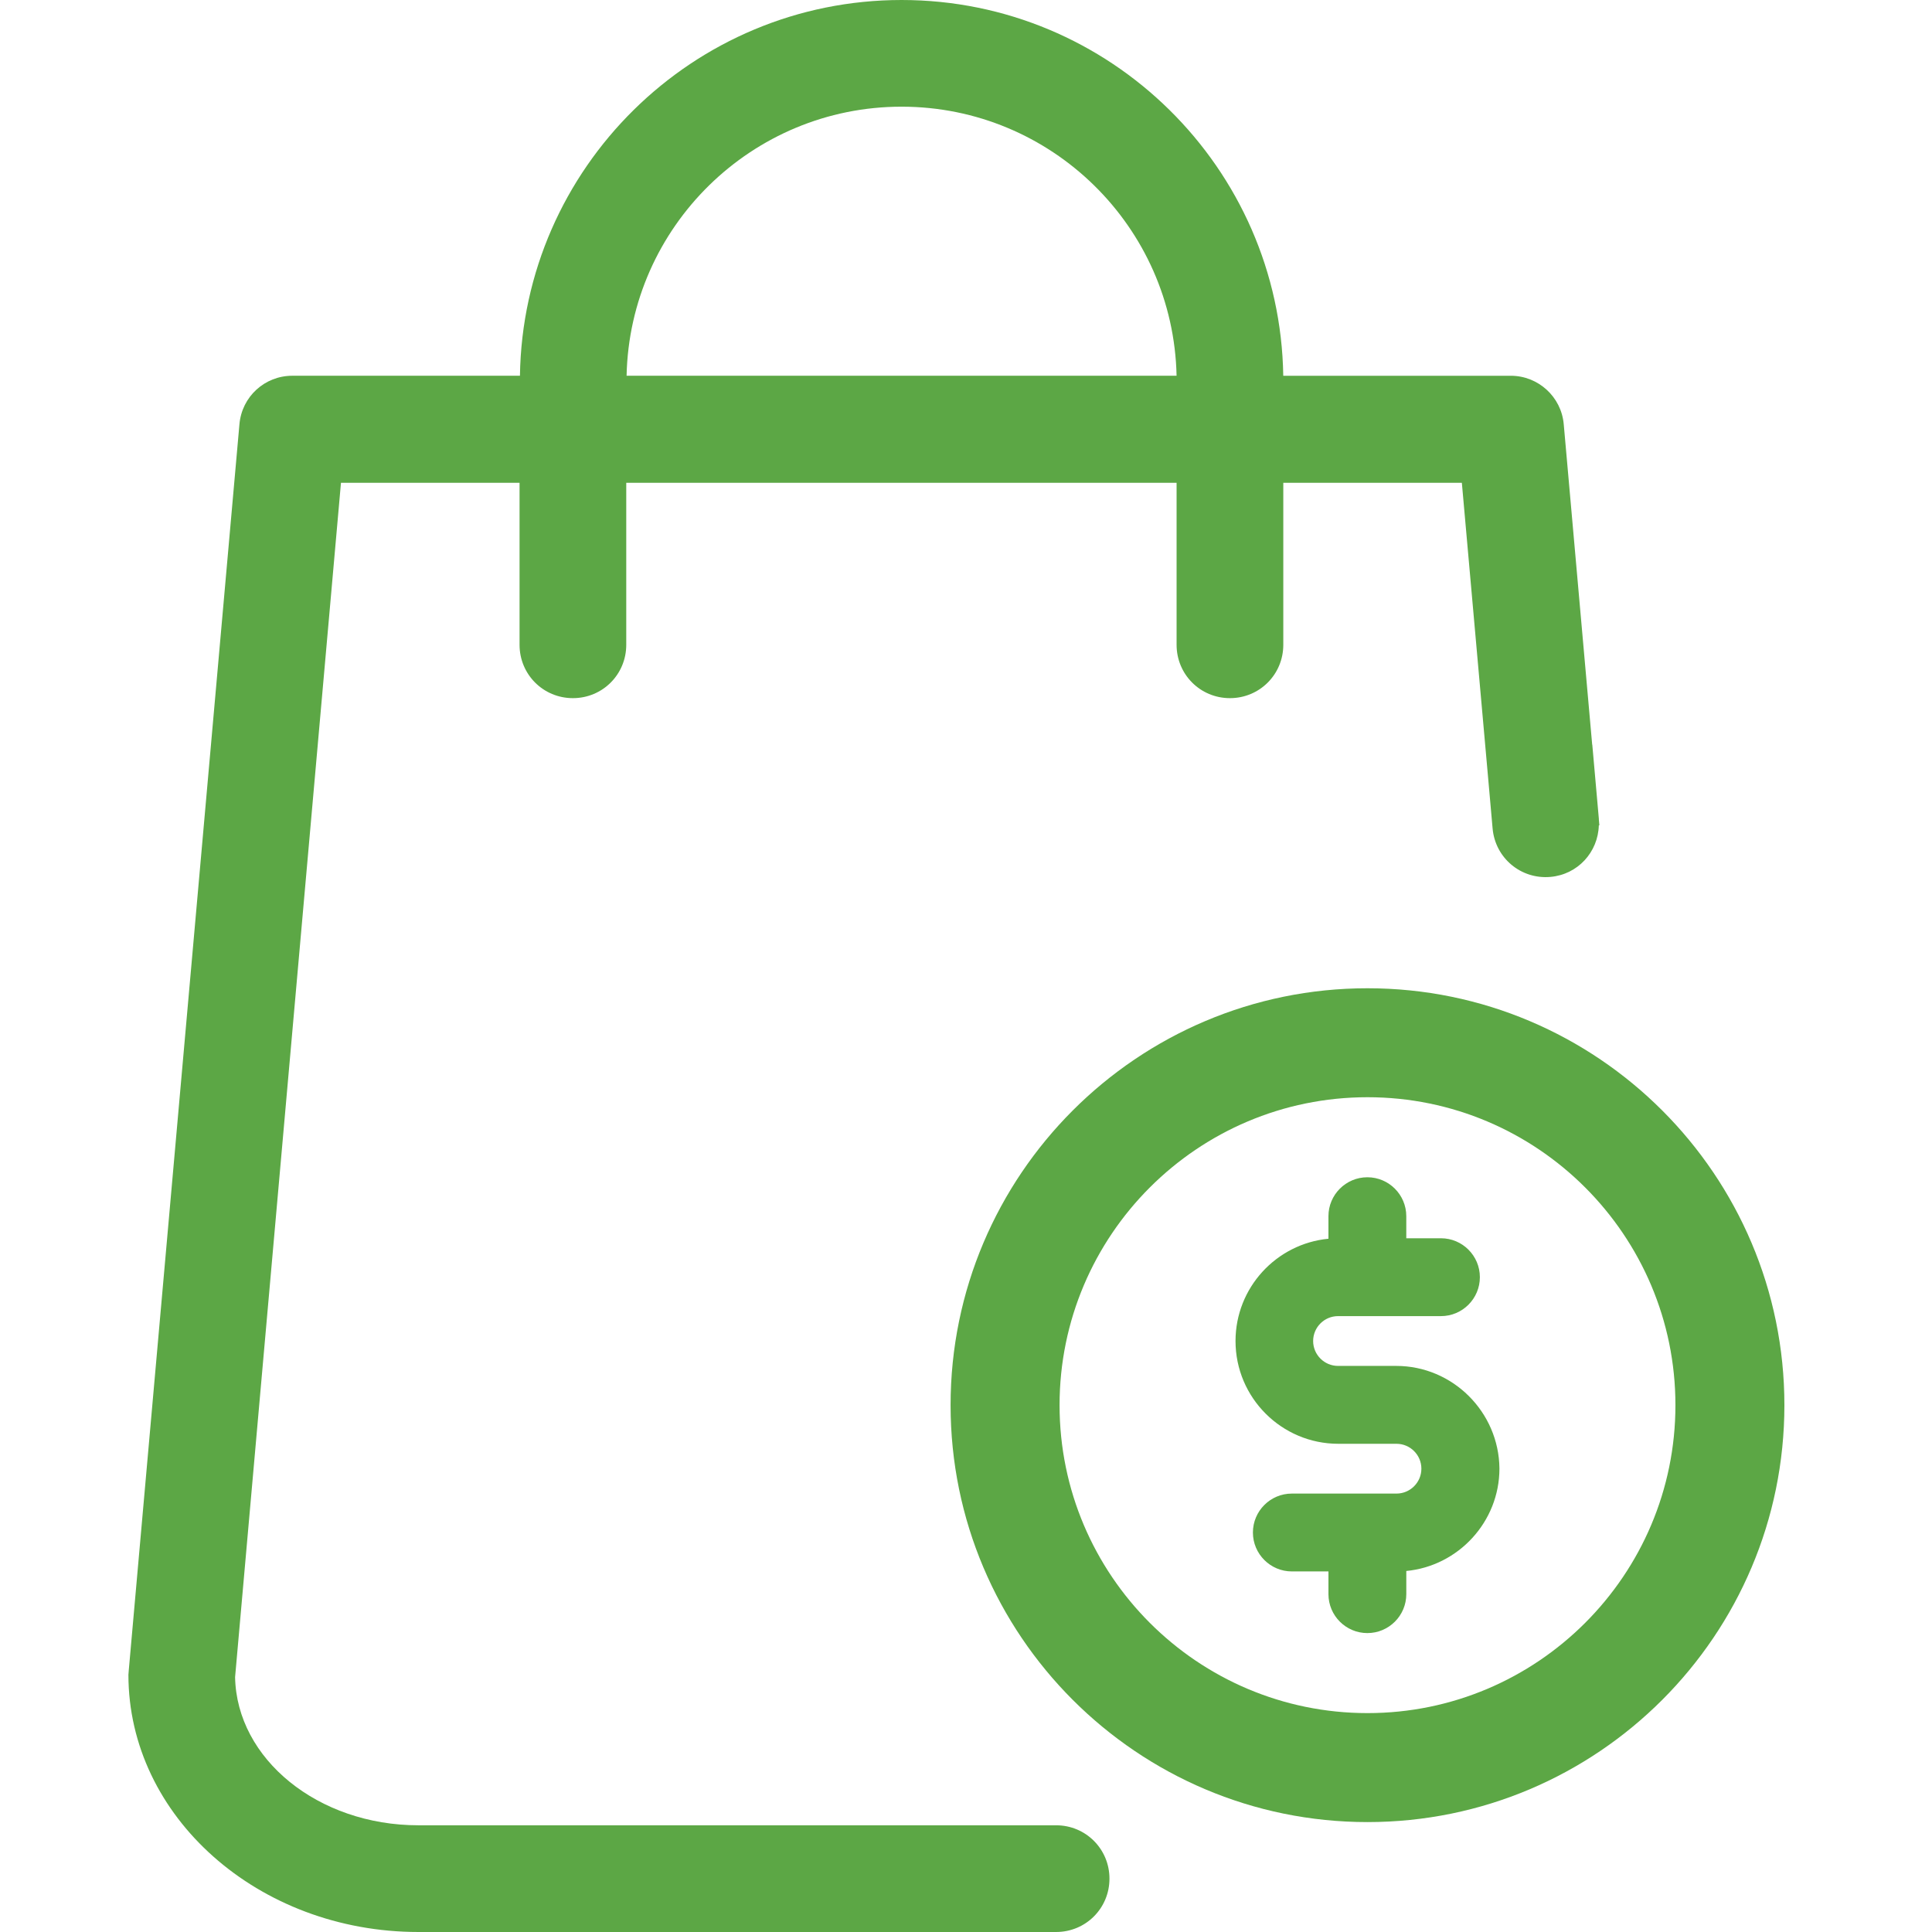 <?xml version="1.0" encoding="utf-8"?>
<!-- Generator: Adobe Illustrator 16.0.0, SVG Export Plug-In . SVG Version: 6.00 Build 0)  -->
<!DOCTYPE svg PUBLIC "-//W3C//DTD SVG 1.1//EN" "http://www.w3.org/Graphics/SVG/1.1/DTD/svg11.dtd">
<svg version="1.1" id="Layer_1" xmlns="http://www.w3.org/2000/svg" xmlns:xlink="http://www.w3.org/1999/xlink" x="0px" y="0px"
	 width="150px" height="150px" viewBox="0 0 150 150" enable-background="new 0 0 150 150" xml:space="preserve">
<path fill="#5CA745" d="M106.172,76.728c-17.861,0-32.369,14.508-32.369,32.369c0,17.86,14.508,32.369,32.369,32.369
	s32.368-14.509,32.368-32.369C138.54,91.236,124.033,76.728,106.172,76.728z M106.172,133.005
	c-13.192,0-23.908-10.717-23.908-23.908c0-13.192,10.716-23.909,23.908-23.909c13.191,0,23.908,10.717,23.908,23.909
	C130.08,122.289,119.363,133.005,106.172,133.005z"/>
<path fill="#5CA745" d="M124.174,64.079l-0.039-0.436c-0.001-0.018,0.003-0.036,0.001-0.054l-0.511-5.772c-0.002,0-0.005,0-0.008,0
	l-2.208-24.871c-0.183-2.146-1.992-3.772-4.109-3.772H99.632C99.384,13.037,86.195,0,69.999,0C53.802,0,40.611,13.037,40.368,29.173
	H22.697c-2.146,0-3.925,1.626-4.108,3.772l-8.59,96.716c0,0.123-0.029,0.246-0.029,0.369c0,11.013,10.089,19.97,22.514,19.97h42.674
	h4.815h2.021c2.303,0,4.144-1.841,4.144-4.142s-1.84-4.143-4.144-4.143h-5.796c0,0,0,0,0,0l-43.714,0
	c-7.791,0-14.109-5.152-14.232-11.501l8.221-92.73h13.865V50.06c0,2.303,1.84,4.144,4.142,4.144c2.301,0,4.142-1.84,4.142-4.144
	V37.485H91.35V50.06c0,2.303,1.841,4.144,4.142,4.144s4.143-1.84,4.143-4.144V37.485h13.863l2.01,22.575l0.377,4.261
	c0.203,2.293,2.198,3.965,4.491,3.762c2.125-0.188,3.697-1.922,3.756-4.004C124.145,64.079,124.159,64.079,124.174,64.079z
	 M48.648,29.173c0.246-11.566,9.726-20.89,21.351-20.89c11.627,0,21.104,9.324,21.35,20.89H48.648z"/>
<path fill="#5CA745" d="M108.404,106.049h-4.518c-1.066,0-1.934-0.867-1.934-1.933s0.867-1.933,1.934-1.933h7.989
	c1.667,0,3.022-1.356,3.022-3.023c0-1.667-1.355-3.022-3.022-3.022h-2.691v-1.713c0-1.667-1.355-3.023-3.022-3.023
	s-3.022,1.356-3.022,3.023v1.75c-4.042,0.386-7.214,3.8-7.214,7.942c0,4.399,3.579,7.978,7.978,7.978h4.518
	c1.066,0,1.934,0.867,1.934,1.933c0,1.065-0.867,1.933-1.934,1.933h-8.124c-1.667,0-3.022,1.356-3.022,3.022
	s1.355,3.022,3.022,3.022h2.843v1.765c0,1.667,1.355,3.022,3.022,3.022s3.022-1.356,3.022-3.022v-1.8
	c4.043-0.385,7.231-3.82,7.231-7.951C116.377,109.625,112.783,106.049,108.404,106.049z"/>
</svg>

